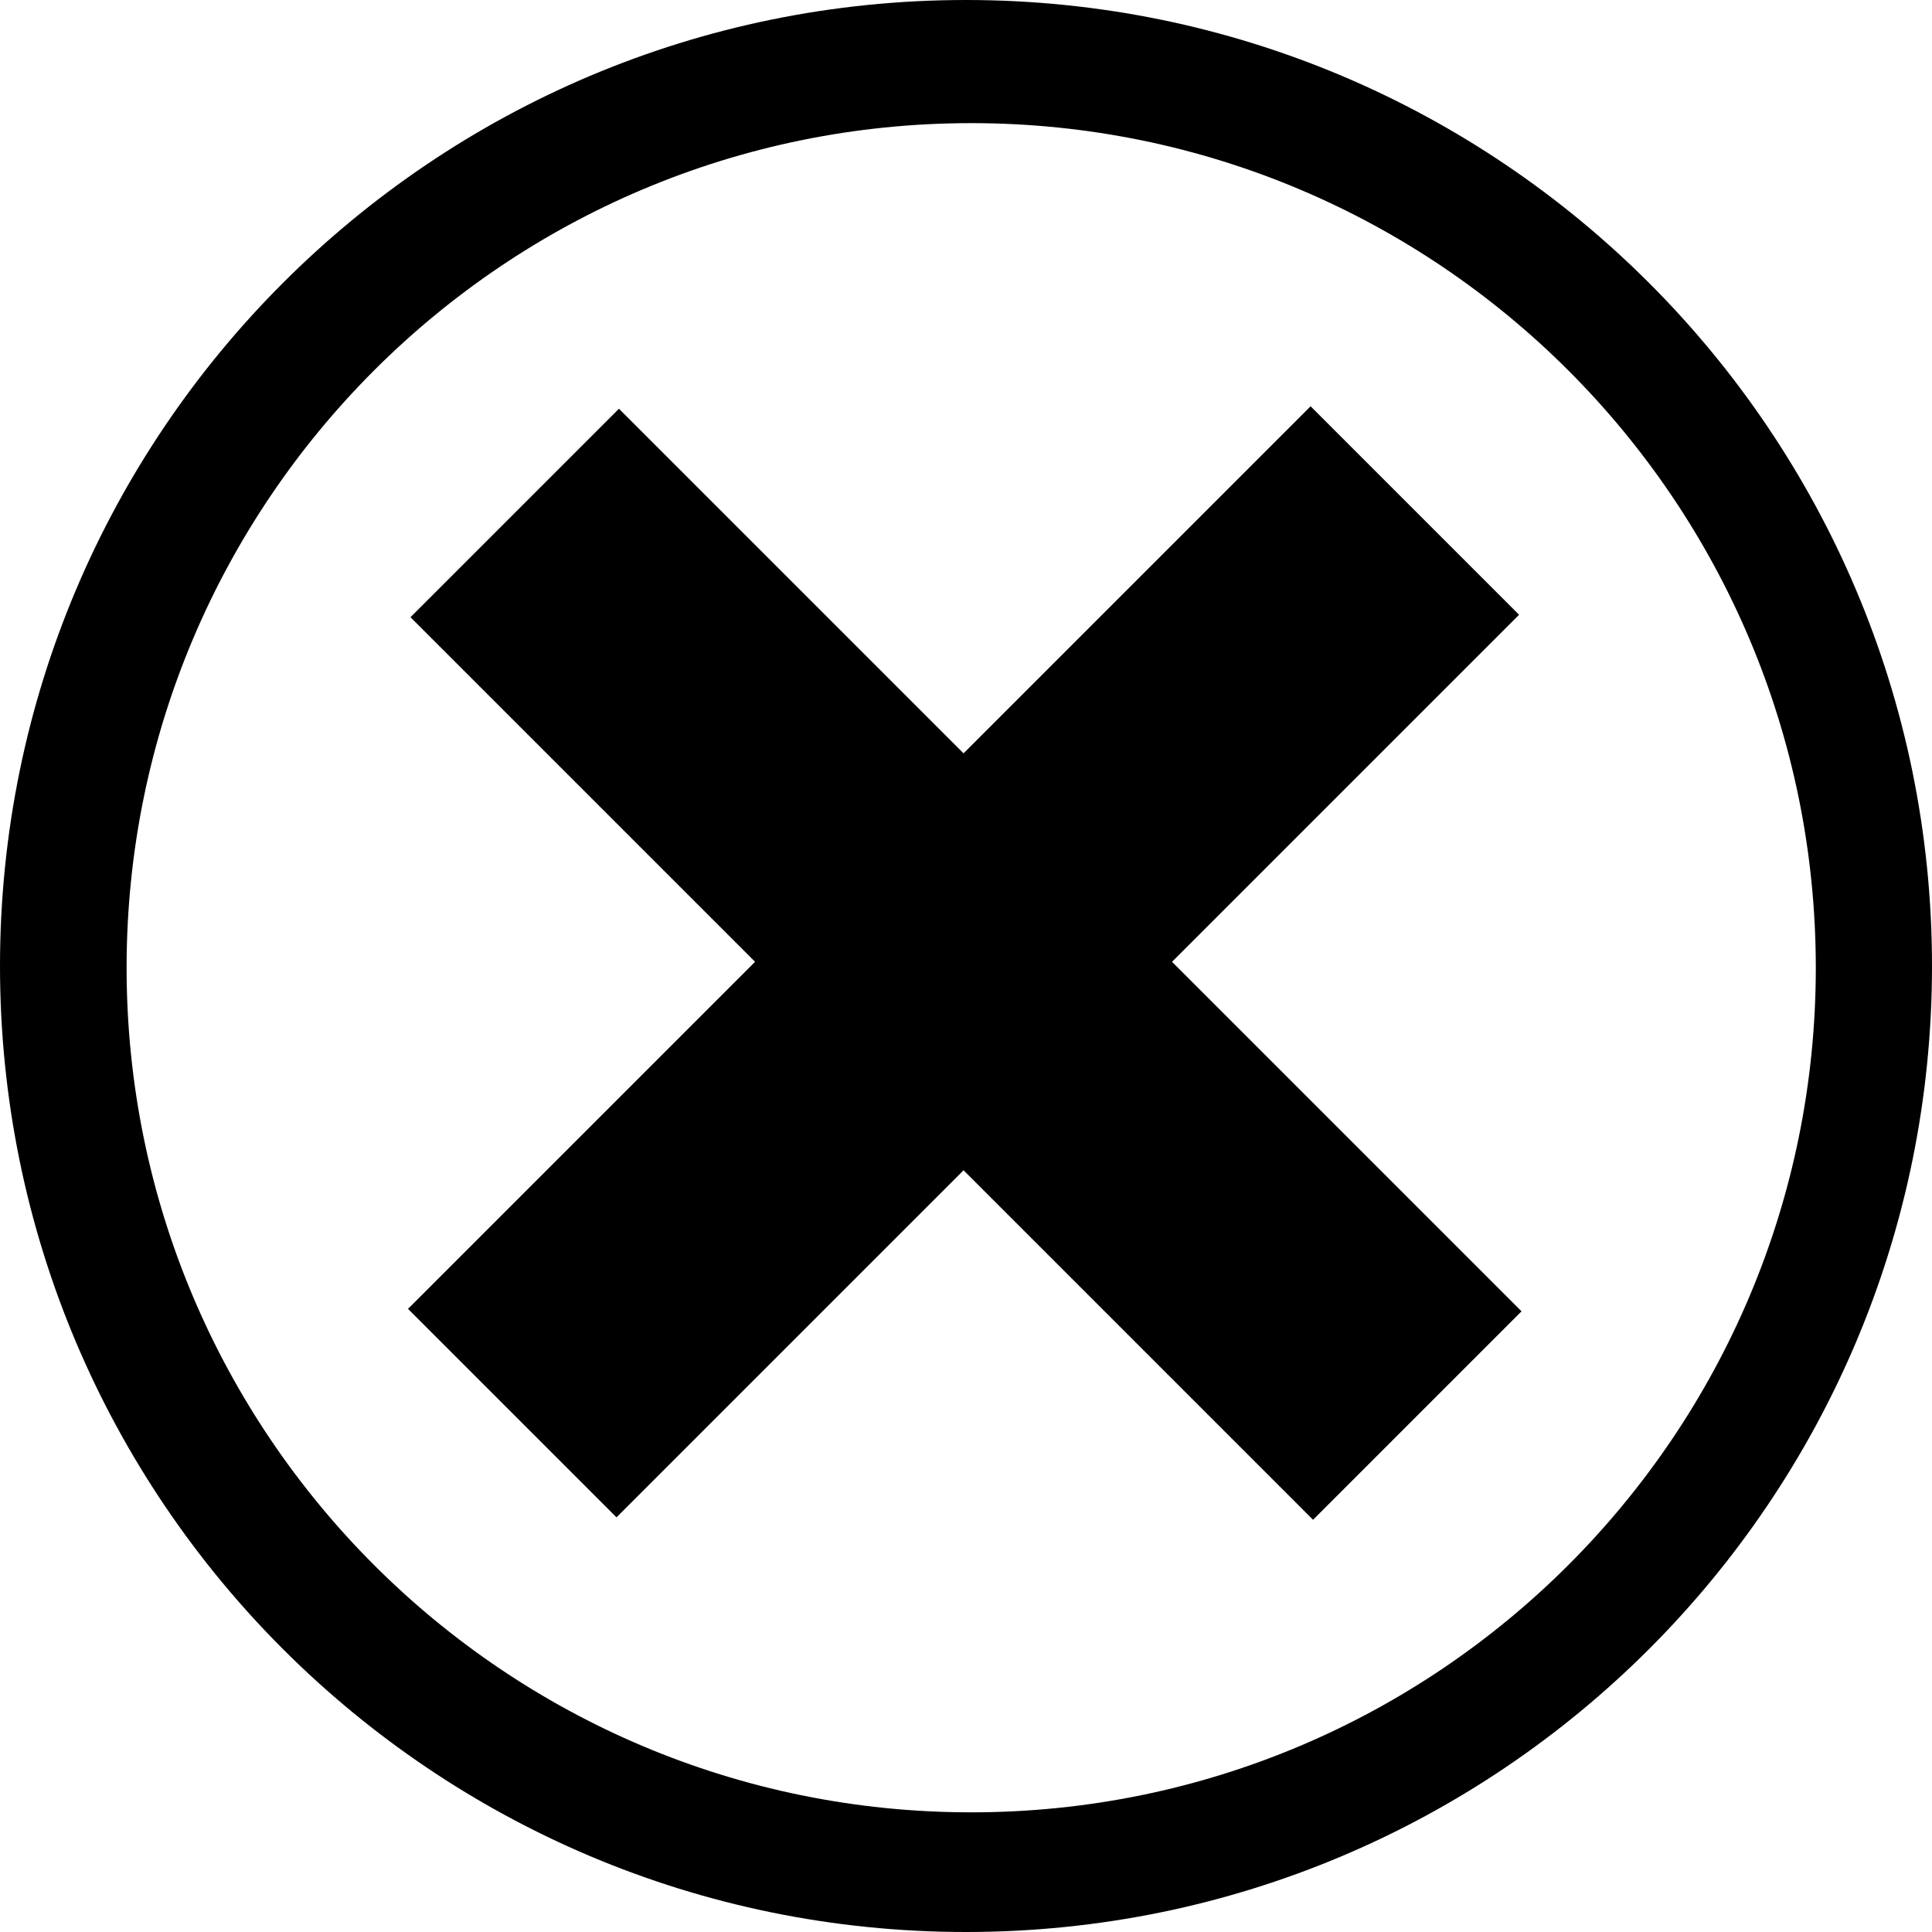 <svg xmlns="http://www.w3.org/2000/svg" width="1114" height="1114" viewBox="0 0 1114 1114">
  <defs>
    <style>
      .cls-1 {
        fill-rule: evenodd;
      }
    </style>
  </defs>
  <path id="erreur_.svg" data-name="erreur .svg" class="cls-1" d="M567,1124C259.377,1124,10,874.623,10,567S259.377,10,567,10s557,249.377,557,557S874.623,1124,567,1124ZM570,81C301.037,81,83,299.037,83,568s218.037,487,487,487,487-218.037,487-487S838.963,81,570,81ZM767.111,886.319L565.586,684.794,365.475,884.905,245.266,764.7,445.378,564.586l-198.7-198.7L366.889,245.681l198.7,198.7L765.7,244.266,885.905,364.475,685.794,564.586,887.319,766.111Z" transform="translate(-10 -10)"/>
</svg>
